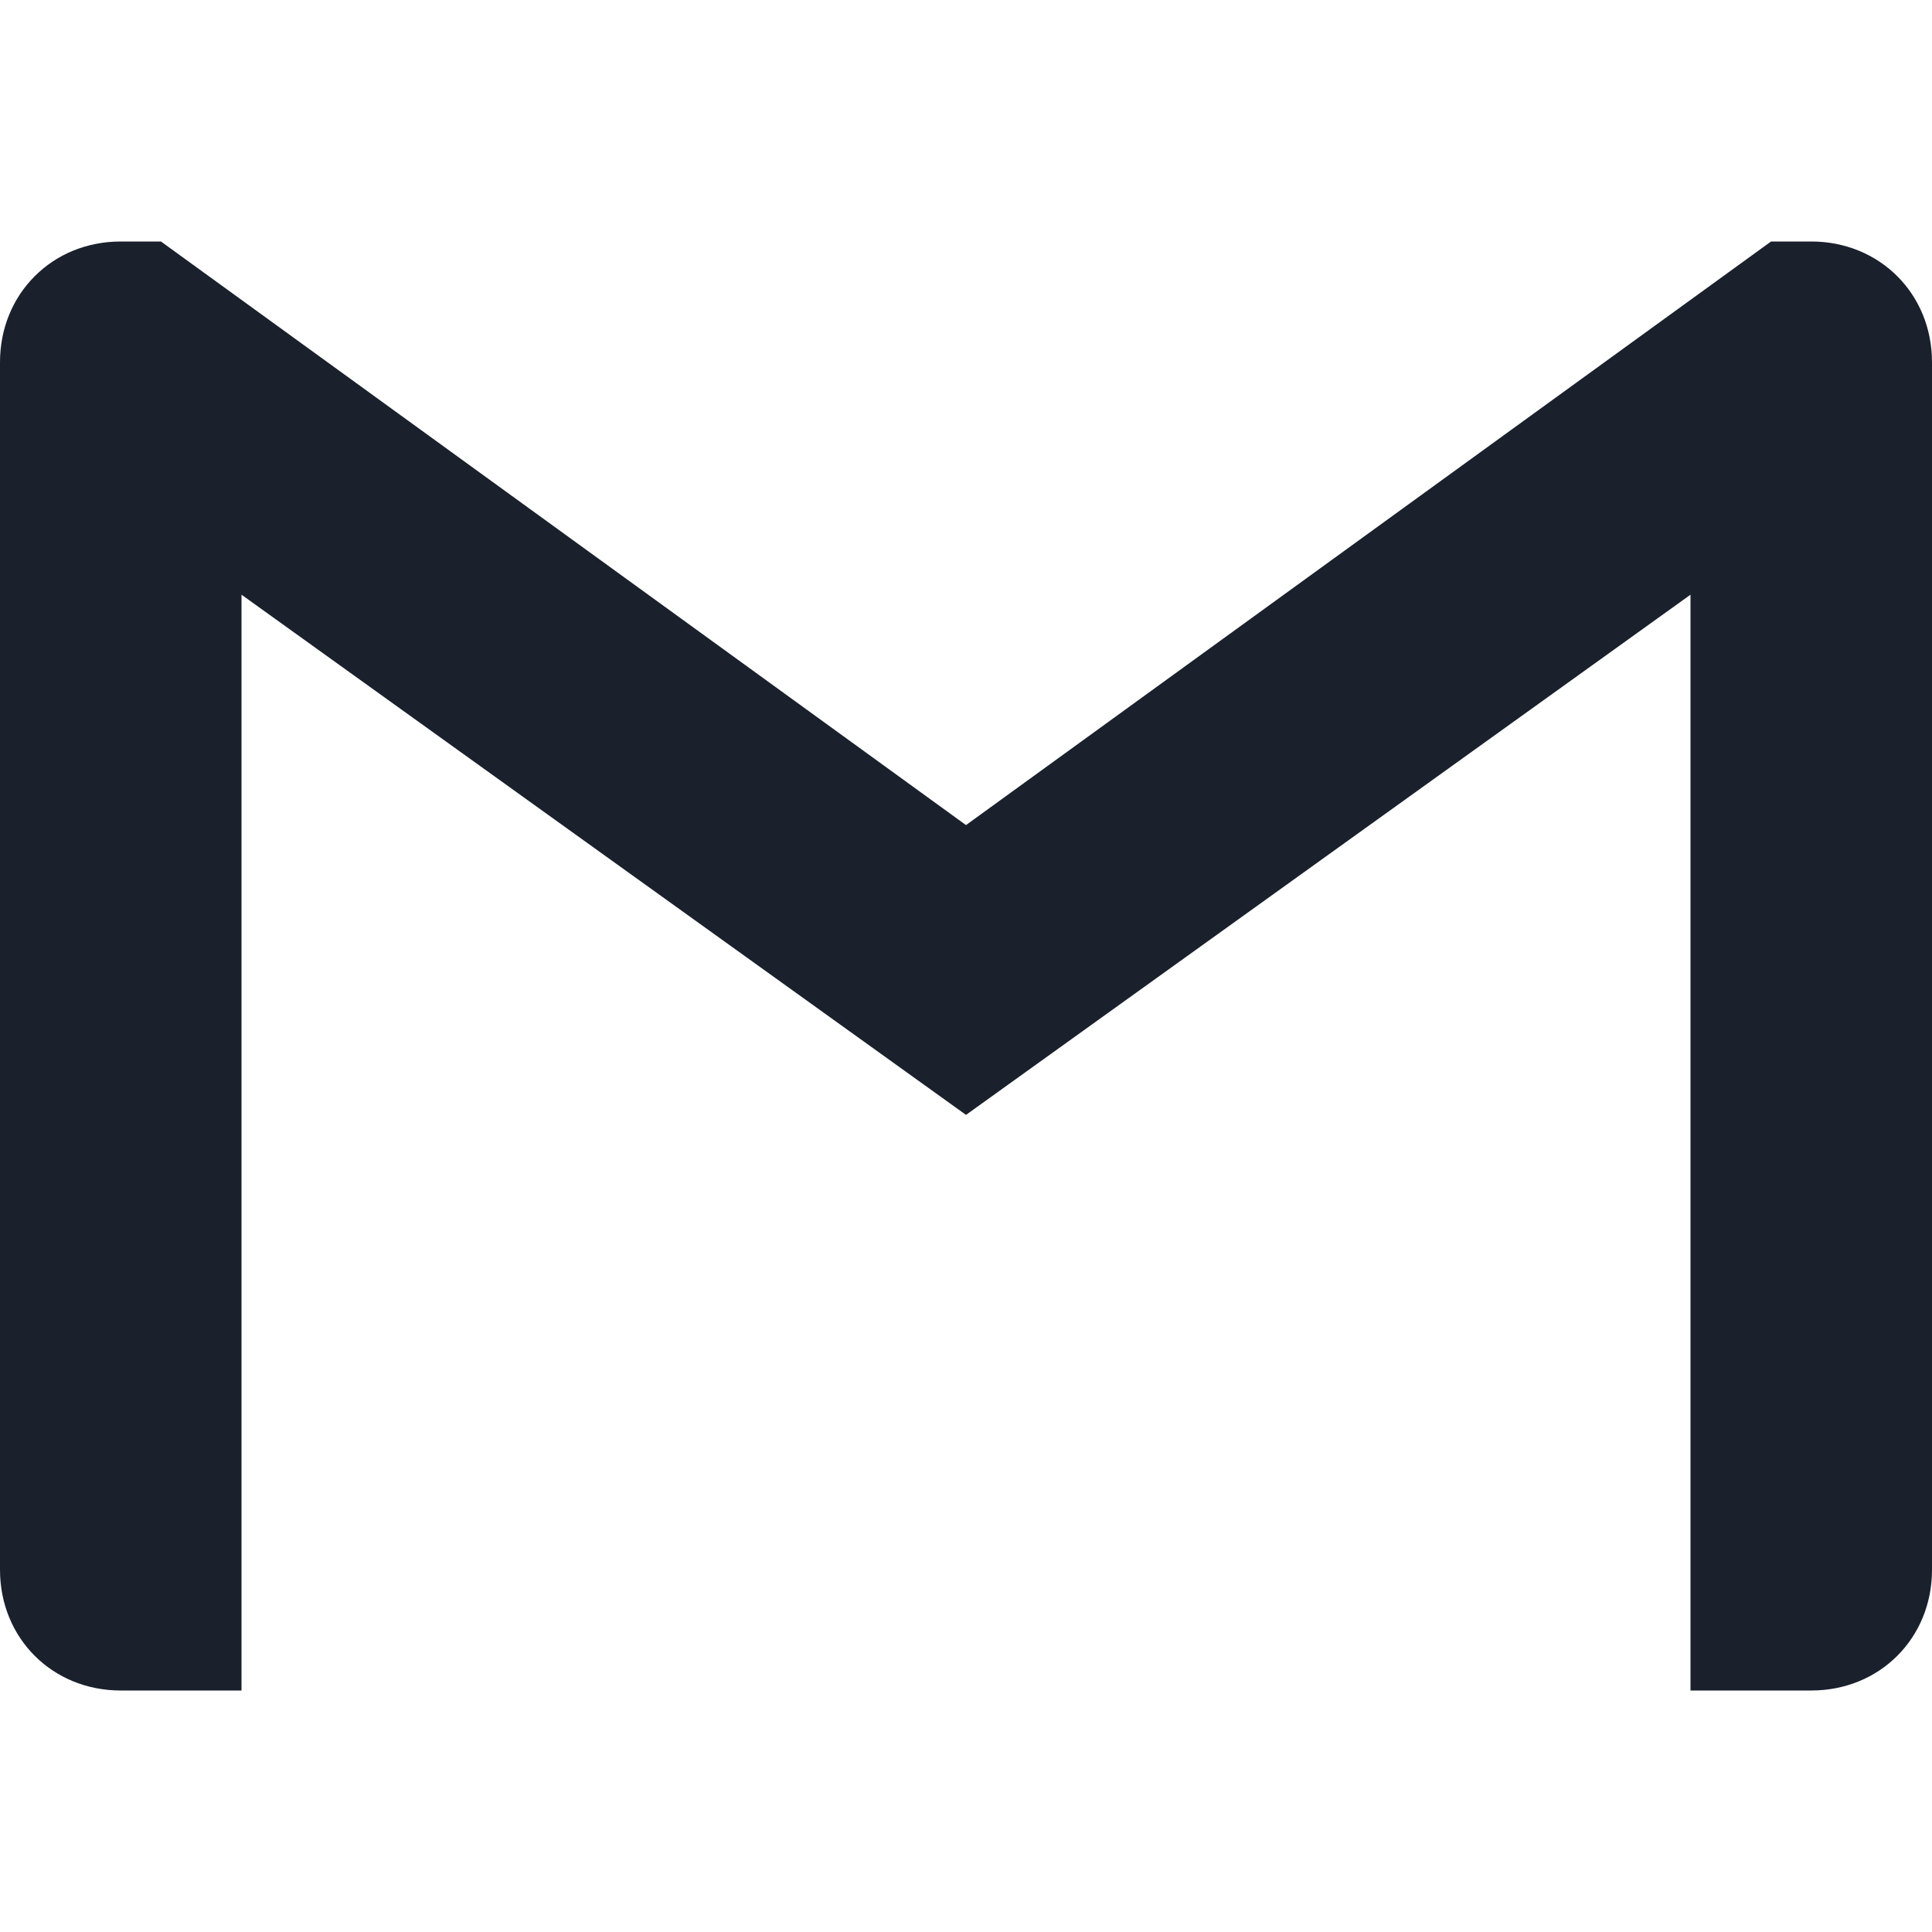 <svg width="16" height="16" viewBox="0 0 16 16" fill="none" xmlns="http://www.w3.org/2000/svg">
<path fill-rule="evenodd" clip-rule="evenodd" d="M16 3V13C16 13.567 15.567 14 15 14H14V4.925L8 9.233L2 4.925V14H1C0.433 14 0 13.567 0 13V3C0 2.717 0.108 2.467 0.287 2.288C0.467 2.107 0.718 2 1 2H1.333L8 6.833L14.667 2H15C15.283 2 15.533 2.108 15.713 2.288C15.892 2.467 16 2.717 16 3Z" fill="#1A202C"/>
</svg>
